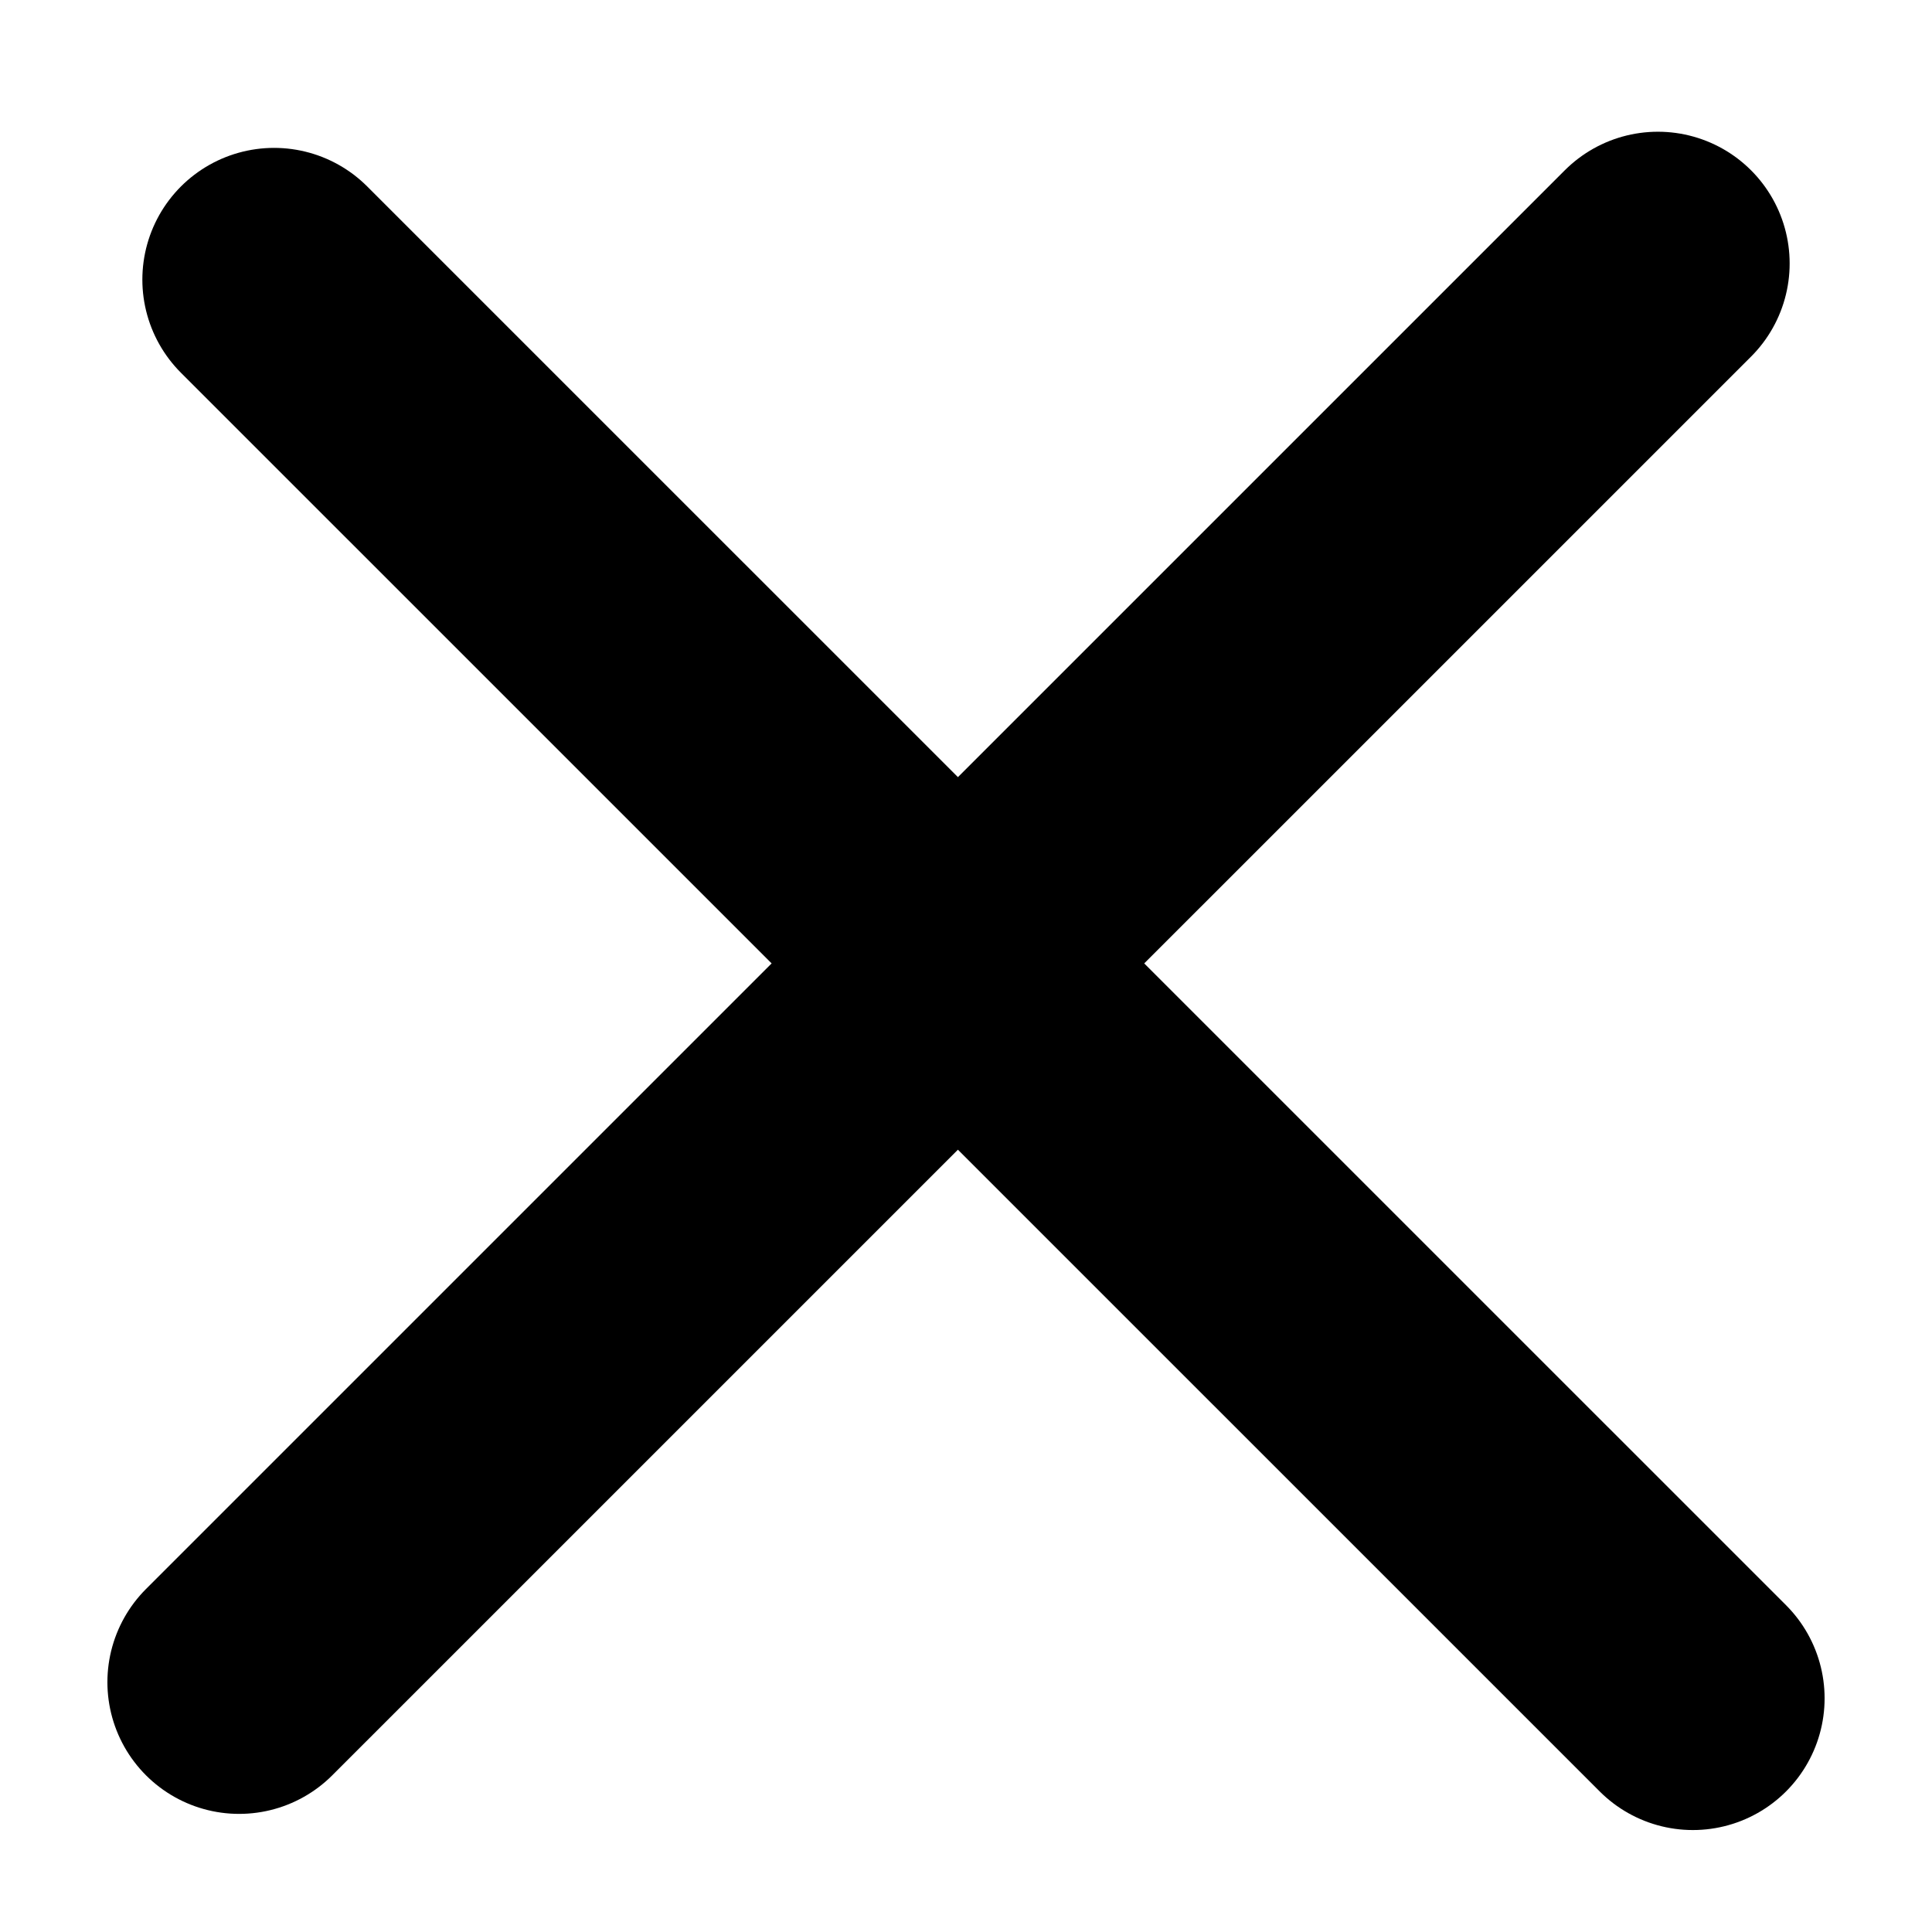 <svg width="22" height="22" viewBox="0 0 22 22" fill="none" xmlns="http://www.w3.org/2000/svg">
<line x1="2.723" y1="19.155" x2="18.879" y2="3" stroke="black" stroke-width="3" stroke-linecap="round"/>
<line x1="3.121" y1="3.184" x2="19.277" y2="19.339" stroke="black" stroke-width="3" stroke-linecap="round"/>
</svg>

